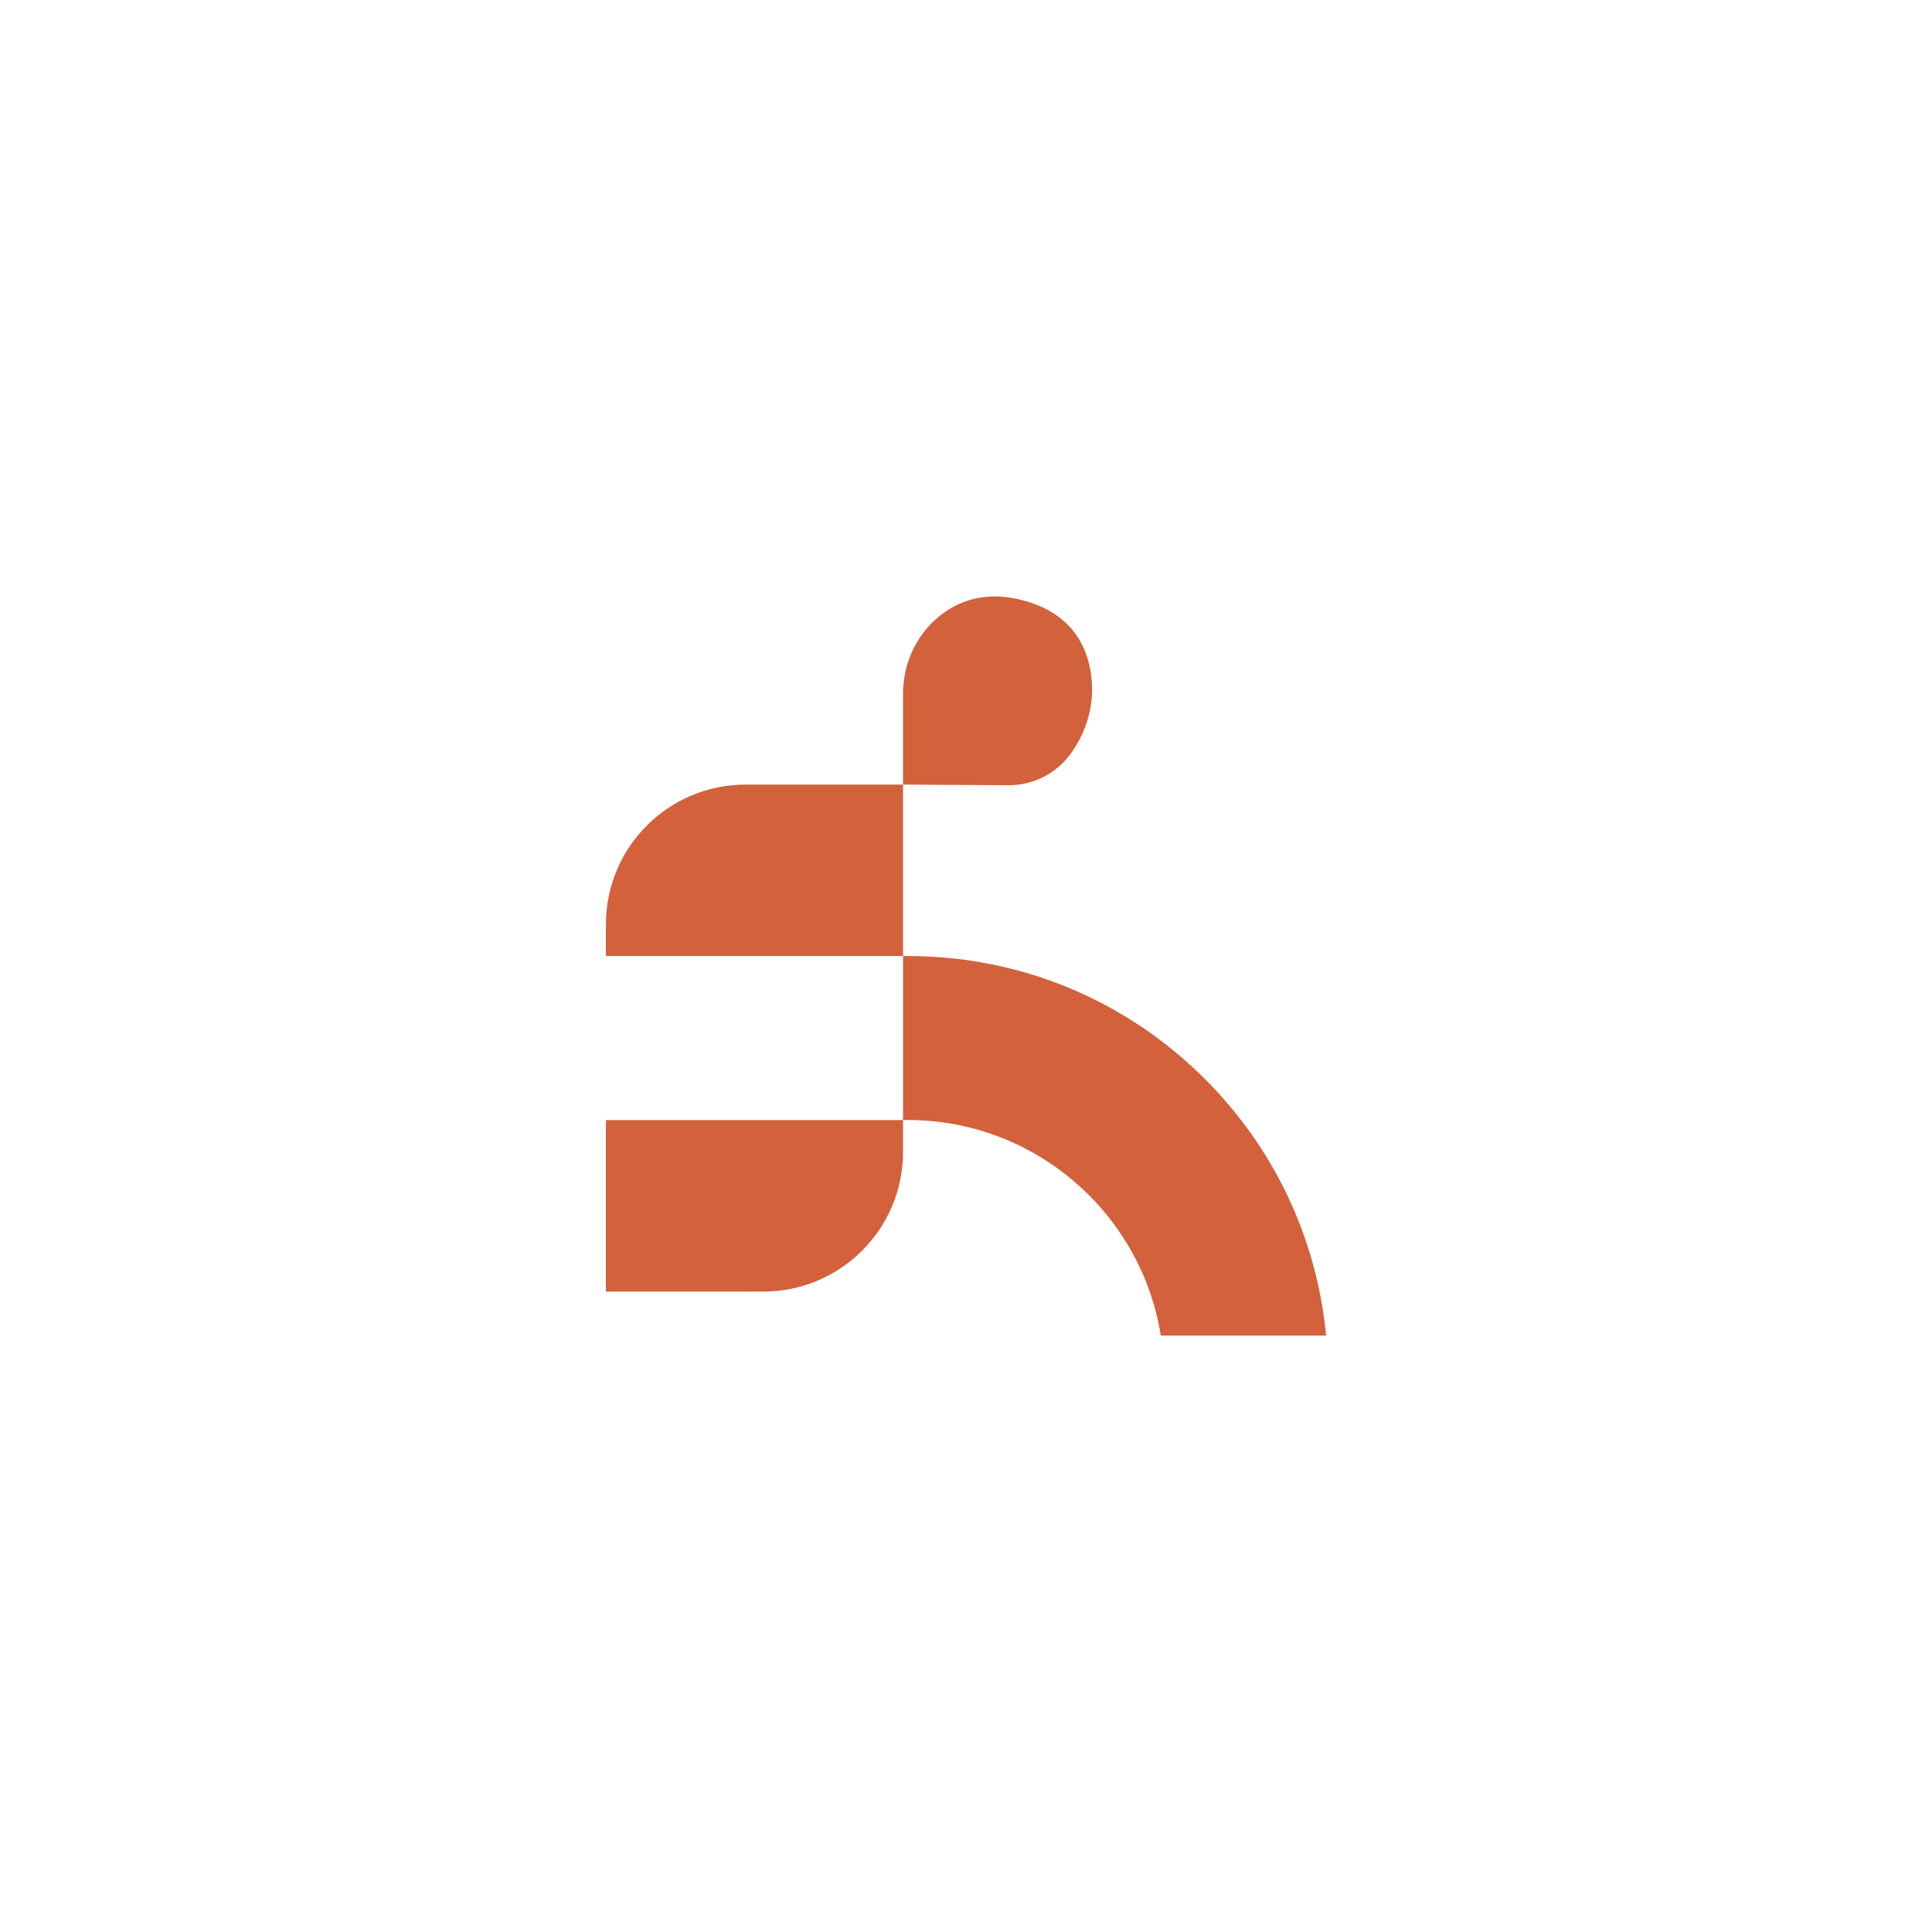 <?xml version="1.0" encoding="UTF-8"?>
<svg id="Layer_1" data-name="Layer 1" xmlns="http://www.w3.org/2000/svg" viewBox="0 0 1000 1000">
  <defs>
    <style>
      .cls-1 {
        fill: #d2613c;
      }
    </style>
  </defs>
  <path class="cls-1" d="M686.38,691.29h-85.54c-10.11-63.16-64.97-111.57-130.92-111.57-.83,0-1.66.02-2.5.03v-84.88c.83-.02,1.66-.03,2.5-.03,58.1,0,112.71,22.62,153.78,63.7,36.07,36.07,57.89,82.59,62.68,132.74Z"/>
  <path class="cls-1" d="M467.42,494.86h-153.8v-16.42c0-39.96,32.4-72.34,72.34-72.34h81.44v-46.91c0-15.26,6.47-29.95,18.18-39.73,10.04-8.39,24.73-14.22,45.18-8.38,26.27,7.49,33.26,26.62,34.36,41.92.9,12.5-2.67,24.9-9.68,35.29-.31.49-.64.95-.99,1.44-7.41,10.56-19.56,16.77-32.47,16.7l-54.56-.33v88.76Z"/>
  <path class="cls-1" d="M313.62,579.76h153.8v16.42c0,39.96-32.4,72.34-72.34,72.34h-81.46v-88.76Z"/>
</svg>